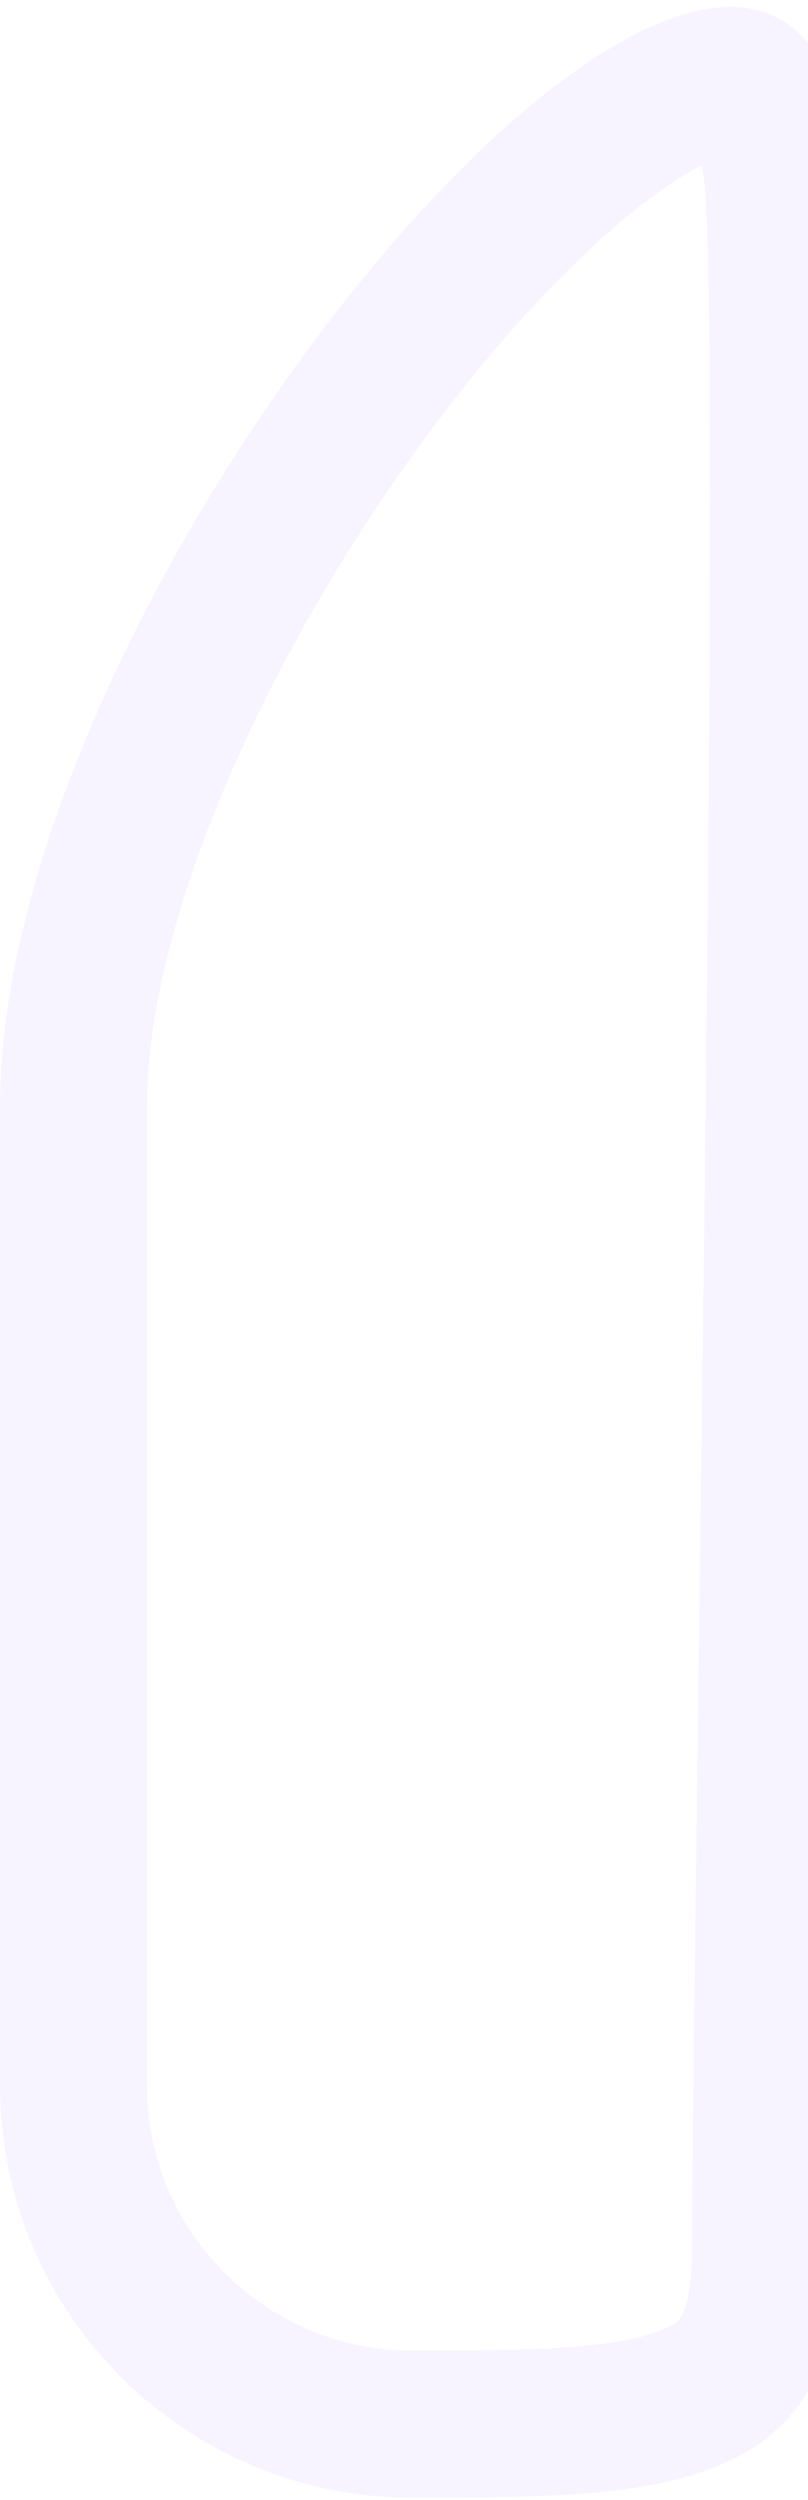 <svg width="33" height="102" viewBox="0 0 33 102" fill="none" xmlns="http://www.w3.org/2000/svg">
<path opacity="0.17" d="M3 45.155C3 40.121 4.847 33.972 7.86 27.785C10.851 21.642 14.864 15.723 18.903 11.2C20.921 8.939 22.904 7.074 24.723 5.713C26.58 4.322 28.085 3.594 29.157 3.364C30.118 3.157 30.419 3.384 30.598 3.563C30.949 3.916 31.563 4.955 31.779 7.497C32.098 11.268 32.029 25.968 31.841 43.157C31.759 50.713 31.654 58.708 31.554 66.369C31.429 75.995 31.31 85.093 31.25 92.127C31.233 94.177 30.82 95.399 30.335 96.157C29.869 96.884 29.171 97.445 28.064 97.878C25.581 98.849 21.912 98.905 16.839 98.905C9.196 98.905 3 92.709 3 85.067V45.155Z" stroke="#D0BCFE" stroke-width="6"/>
</svg>
